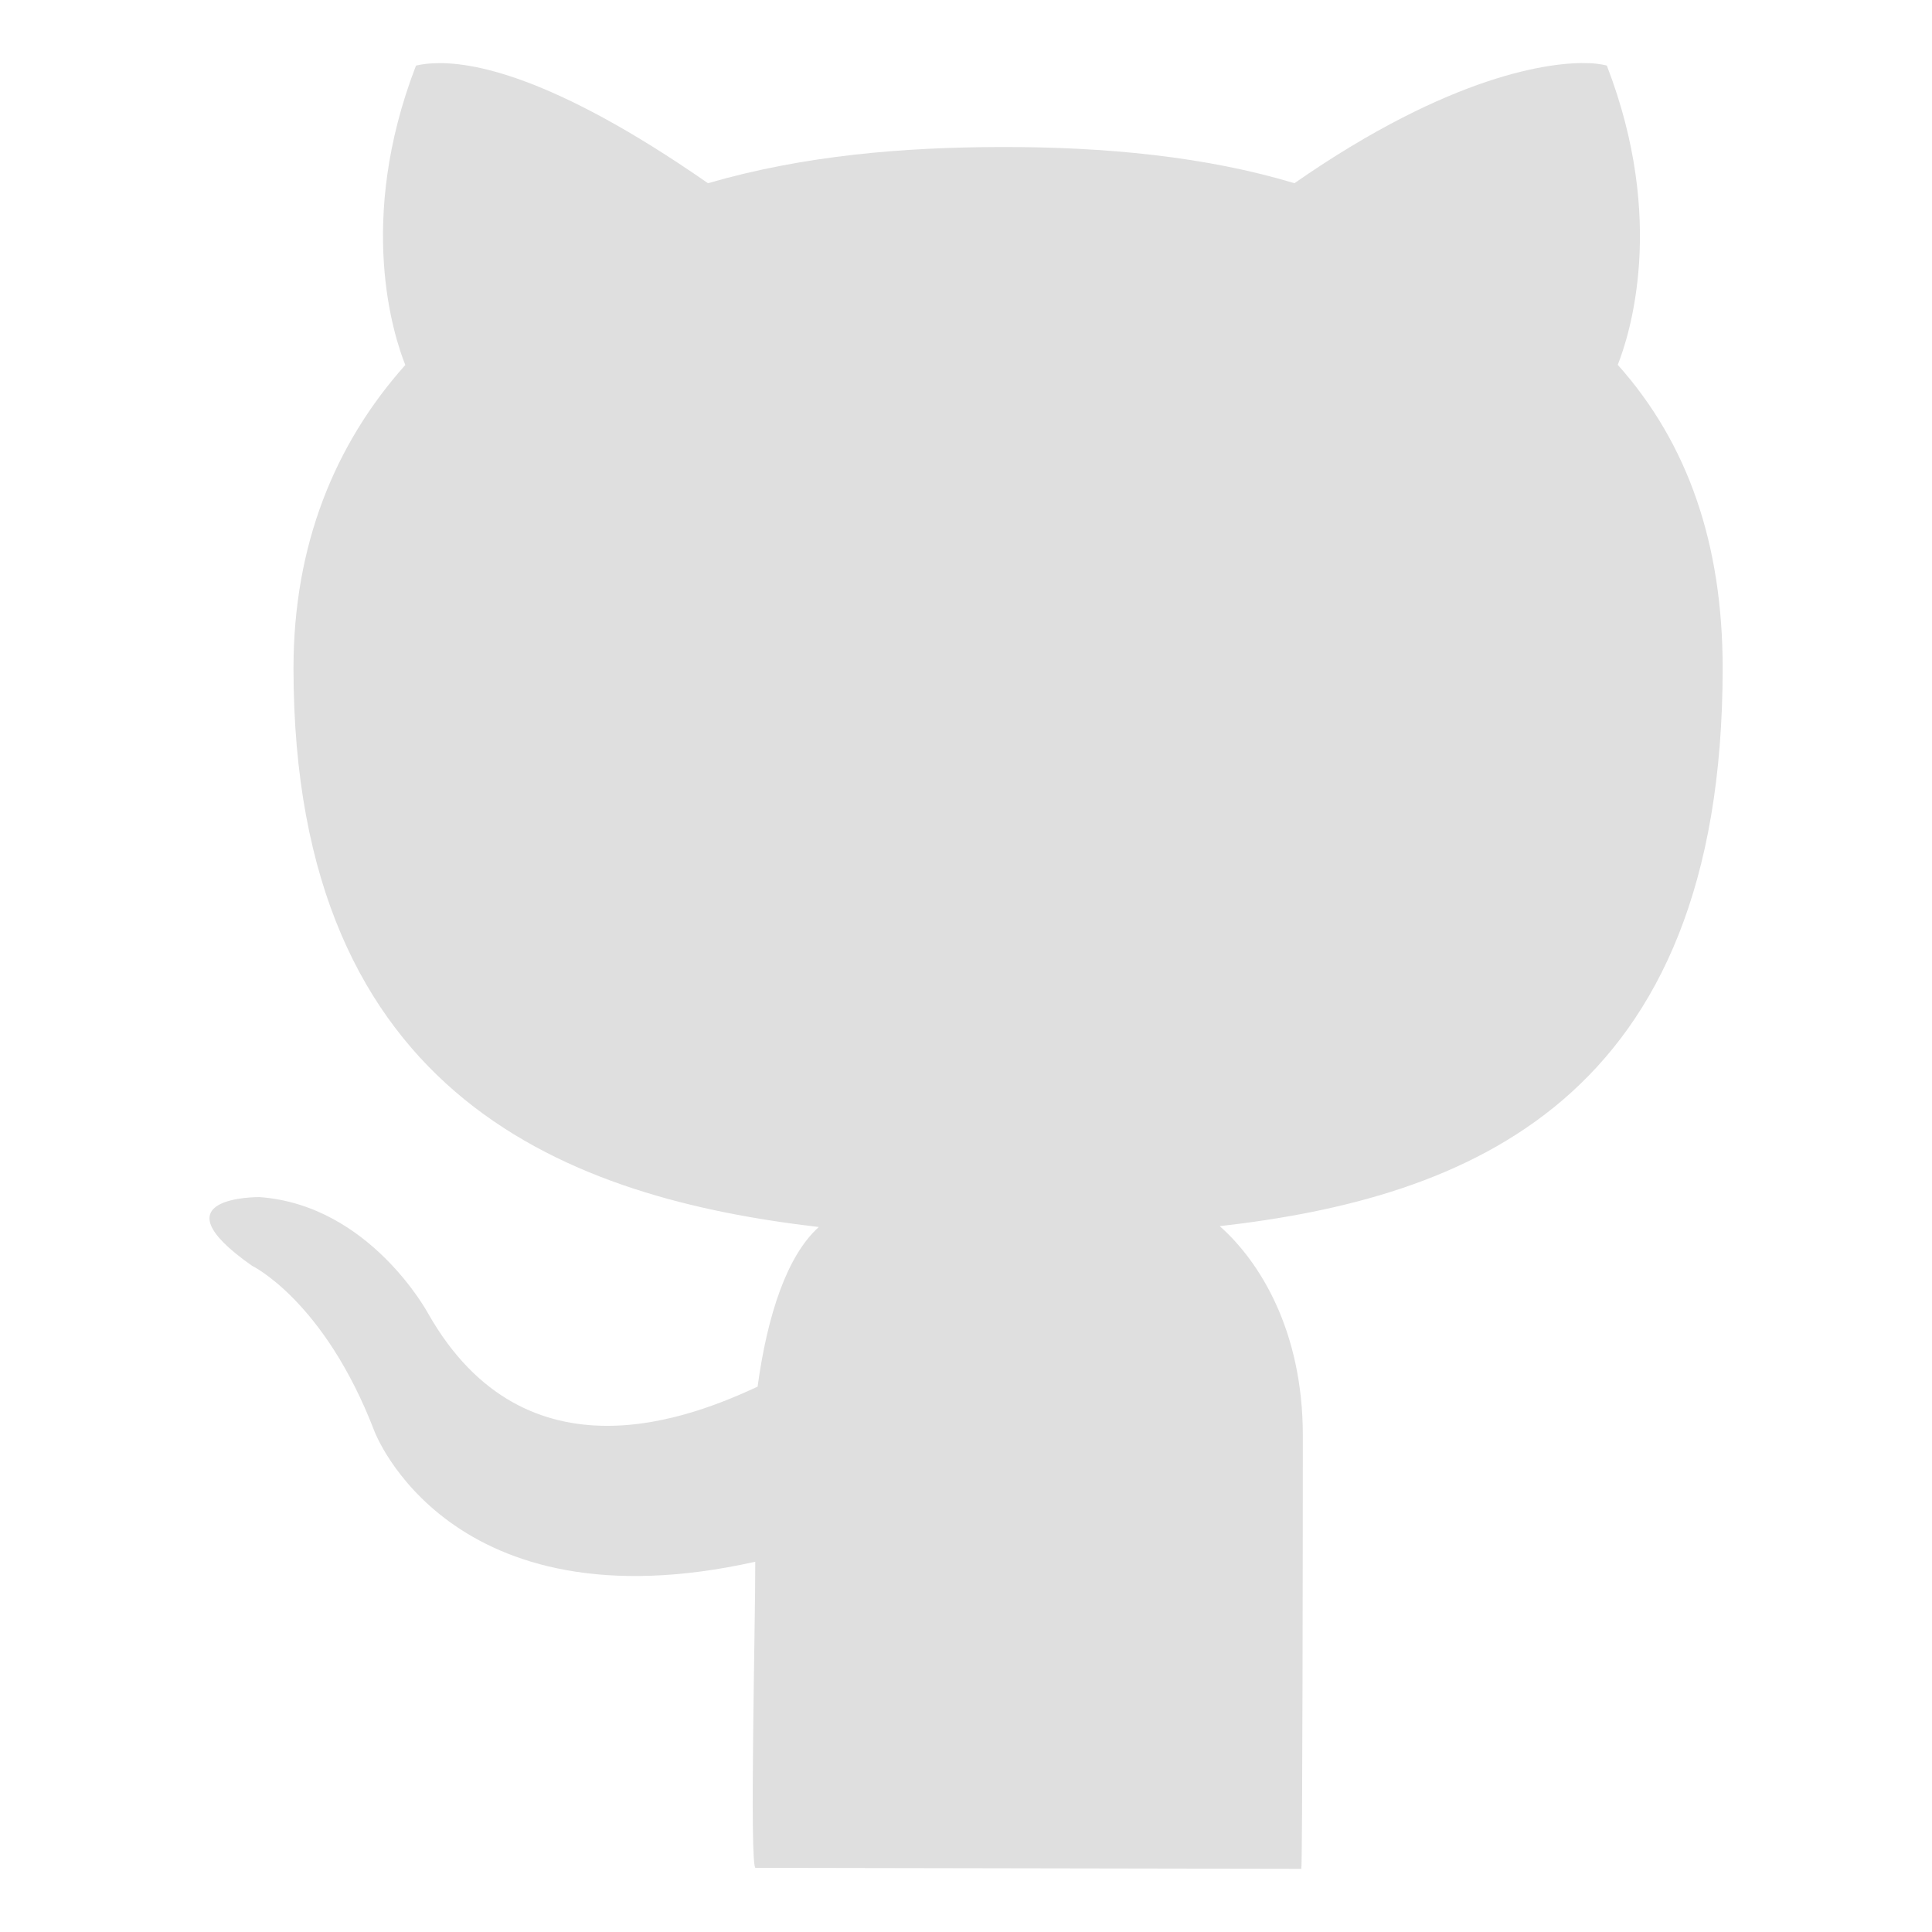 <?xml version="1.0" encoding="UTF-8" standalone="no"?>
<svg
   width="64"
   height="64"
   version="1.1"
   id="svg73"
   sodipodi:docname="github-desktop.svg"
   inkscape:version="1.4.2 (ebf0e940d0, 2025-05-08)"
   xmlns:inkscape="http://www.inkscape.org/namespaces/inkscape"
   xmlns:sodipodi="http://sodipodi.sourceforge.net/DTD/sodipodi-0.dtd"
   xmlns="http://www.w3.org/2000/svg"
   xmlns:svg="http://www.w3.org/2000/svg"
   xmlns:rdf="http://www.w3.org/1999/02/22-rdf-syntax-ns#"
   xmlns:cc="http://creativecommons.org/ns#"
   xmlns:dc="http://purl.org/dc/elements/1.1/">
  <sodipodi:namedview
     pagecolor="#f5f7fa"
     bordercolor="#666666"
     borderopacity="1"
     objecttolerance="10"
     gridtolerance="10"
     guidetolerance="10"
     inkscape:pageopacity="0"
     inkscape:pageshadow="2"
     inkscape:window-width="1377"
     inkscape:window-height="886"
     id="namedview75"
     showgrid="false"
     inkscape:zoom="4.4470387"
     inkscape:cx="26.422077"
     inkscape:cy="51.607376"
     inkscape:window-x="0"
     inkscape:window-y="75"
     inkscape:window-maximized="0"
     inkscape:current-layer="g877"
     inkscape:document-rotation="0"
     inkscape:pagecheckerboard="0"
     inkscape:showpageshadow="2"
     inkscape:deskcolor="#d1d1d1" />
  <defs
     id="defs29" />
  <circle
     cx="32.516"
     cy="31.878"
     r="0"
     fill="url(#b)"
     stroke-width="1.571"
     id="circle41"
     style="fill:url(#b)" />
  <g
     aria-label="GZ"
     transform="matrix(1.221,0,0,0.819,0.496,-0.166)"
     id="text93"
     style="font-weight:bold;font-size:11.526px;line-height:1.25;font-family:sans-serif;-inkscape-font-specification:'sans-serif Bold';fill:#f2f2f2;stroke-width:0.288" />
  <g
     id="g877"
     transform="matrix(1.1,0,0,1.1,-3.185,-3.207)">
    <path
       style="fill:#dfdfdf;fill-opacity:1;stroke:none;stroke-width:0.781;stroke-dasharray:none;stroke-opacity:0.6"
       d="m 50.745,4.819 c -1.079,-0.05 -4.118,0.31 -8.868,3.614 -2.657,-0.801 -5.691,-1.098 -8.853,-1.09 -2.893,0.007 -5.893,0.244 -8.808,1.09 -4.752,-3.304 -7.18,-3.663 -8.26,-3.612 -0.36,0.017 -0.534,0.072 -0.534,0.072 -1.806,4.686 -0.664,8.153 -0.321,9.014 -2.122,2.379 -3.367,5.416 -3.367,9.132 0,13.047 8.454,15.969 15.82,16.828 -0.947,0.851 -1.543,2.61 -1.844,4.808 -1.89,0.872 -6.959,3.005 -9.918,-2.198 0,0 -1.751,-3.27 -5.08,-3.511 0,0 -3.237,-0.041 -0.225,2.069 0,0 2.174,1.048 3.684,4.981 0,0 2.241,5.988 11.469,3.931 0.009,1.597 -0.181,9.218 0.008,9.219 l 16.436,0.029 c 0.036,6.4e-5 0.046,-10.347 0.046,-13.05 0,-3.175 -1.313,-5.253 -2.502,-6.304 7.388,-0.842 15.145,-3.723 15.145,-16.804 0,-3.716 -1.033,-6.756 -3.159,-9.135 0.34,-0.861 1.482,-4.325 -0.329,-9.011 0,0 -0.174,-0.057 -0.534,-0.074 z"
       id="path5"
       sodipodi:nodetypes="ccccsccscccccccssscscccc" />
  </g>
</svg>
